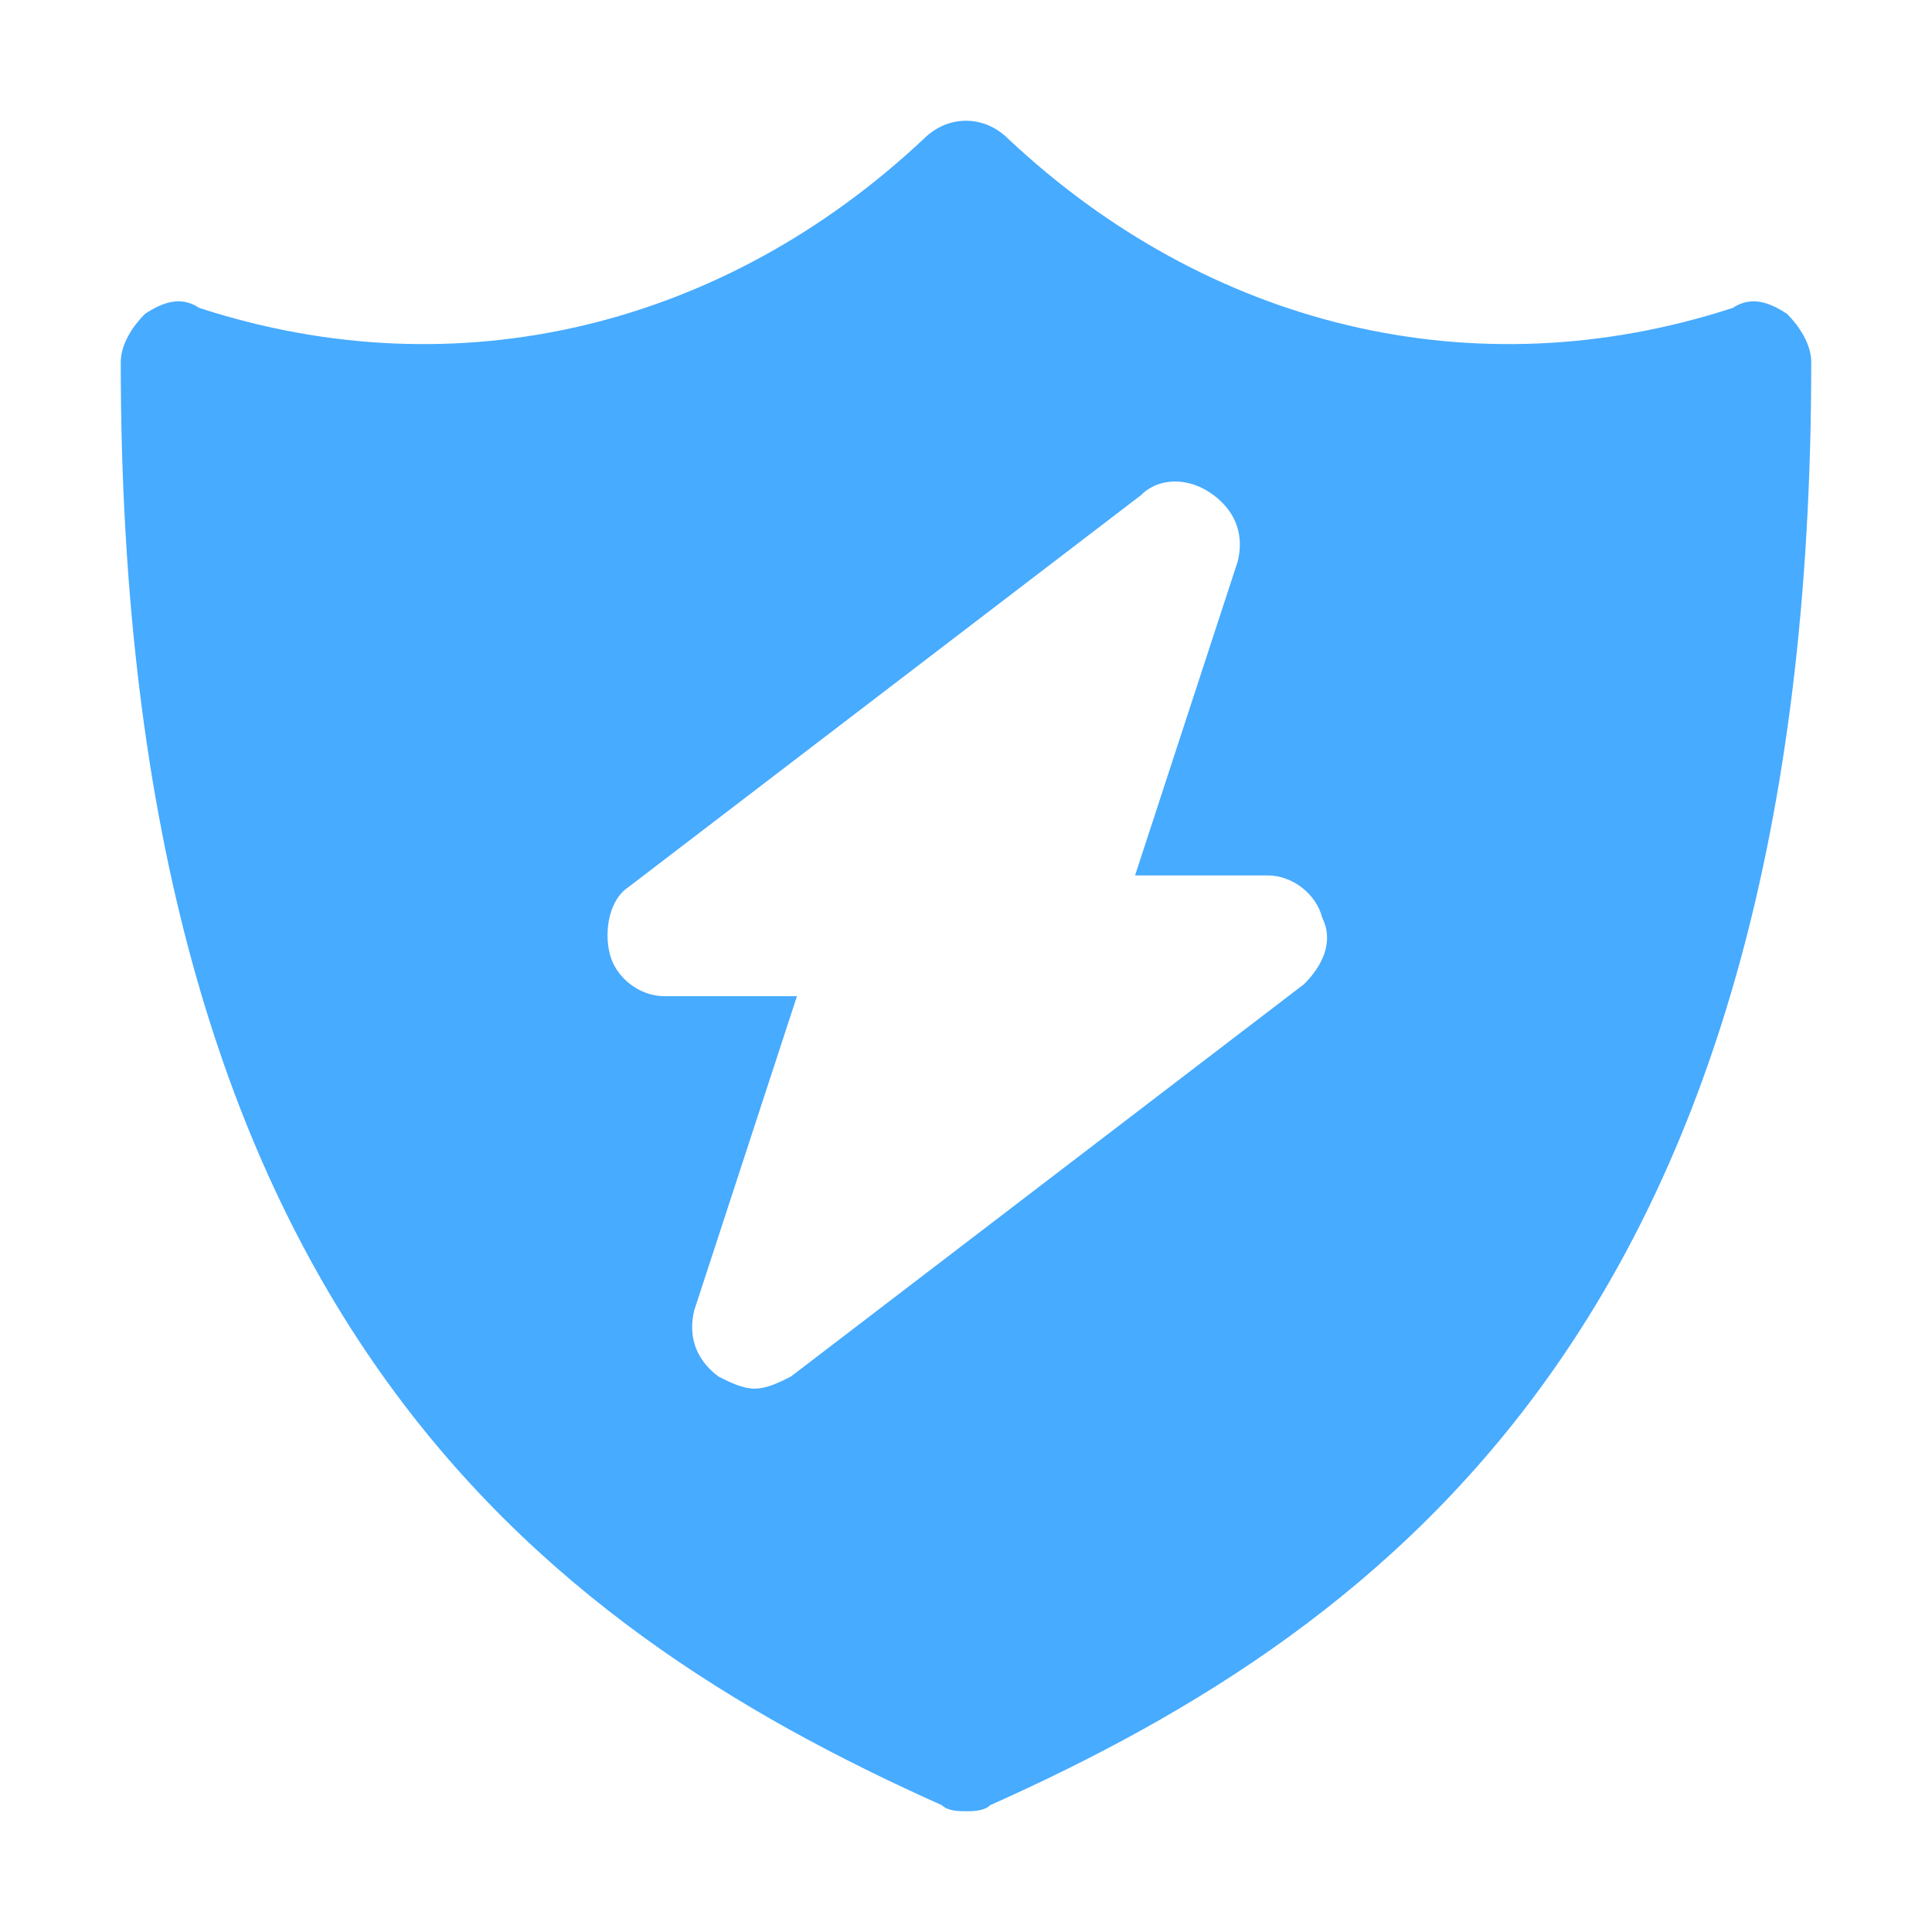 <?xml version="1.0" encoding="utf-8"?>


<!-- License: CC Attribution. Made by wishforge.games: https://www.wishforge.games/ -->
<svg fill="#47abff" height="800px" width="800px" version="1.1" id="Icons" xmlns="http://www.w3.org/2000/svg" xmlns:xlink="http://www.w3.org/1999/xlink" 
	 viewBox="0 0 32 32" xml:space="preserve">
<path d="M29.6,5.2C29.3,5,29,4.9,28.7,5.1c-4.3,1.4-8.7,0.3-12-2.8c-0.4-0.4-1-0.4-1.4,0c-3.3,3.1-7.7,4.2-12,2.8
	C3,4.9,2.7,5,2.4,5.2C2.2,5.4,2,5.7,2,6c0,15.7,6.9,20.9,13.6,23.9C15.7,30,15.9,30,16,30s0.3,0,0.4-0.1C23.1,26.9,30,21.7,30,6
	C30,5.7,29.8,5.4,29.6,5.2z M21.6,16.3l-8.5,6.5c-0.2,0.1-0.4,0.2-0.6,0.2c-0.2,0-0.4-0.1-0.6-0.2c-0.4-0.3-0.5-0.7-0.4-1.1l1.7-5.2
	H11c-0.4,0-0.8-0.3-0.9-0.7c-0.1-0.4,0-0.9,0.3-1.1l8.5-6.5c0.3-0.3,0.8-0.3,1.2,0c0.4,0.3,0.5,0.7,0.4,1.1l-1.7,5.2H21
	c0.4,0,0.8,0.3,0.9,0.7C22.1,15.6,21.9,16,21.6,16.3z"/>
</svg>